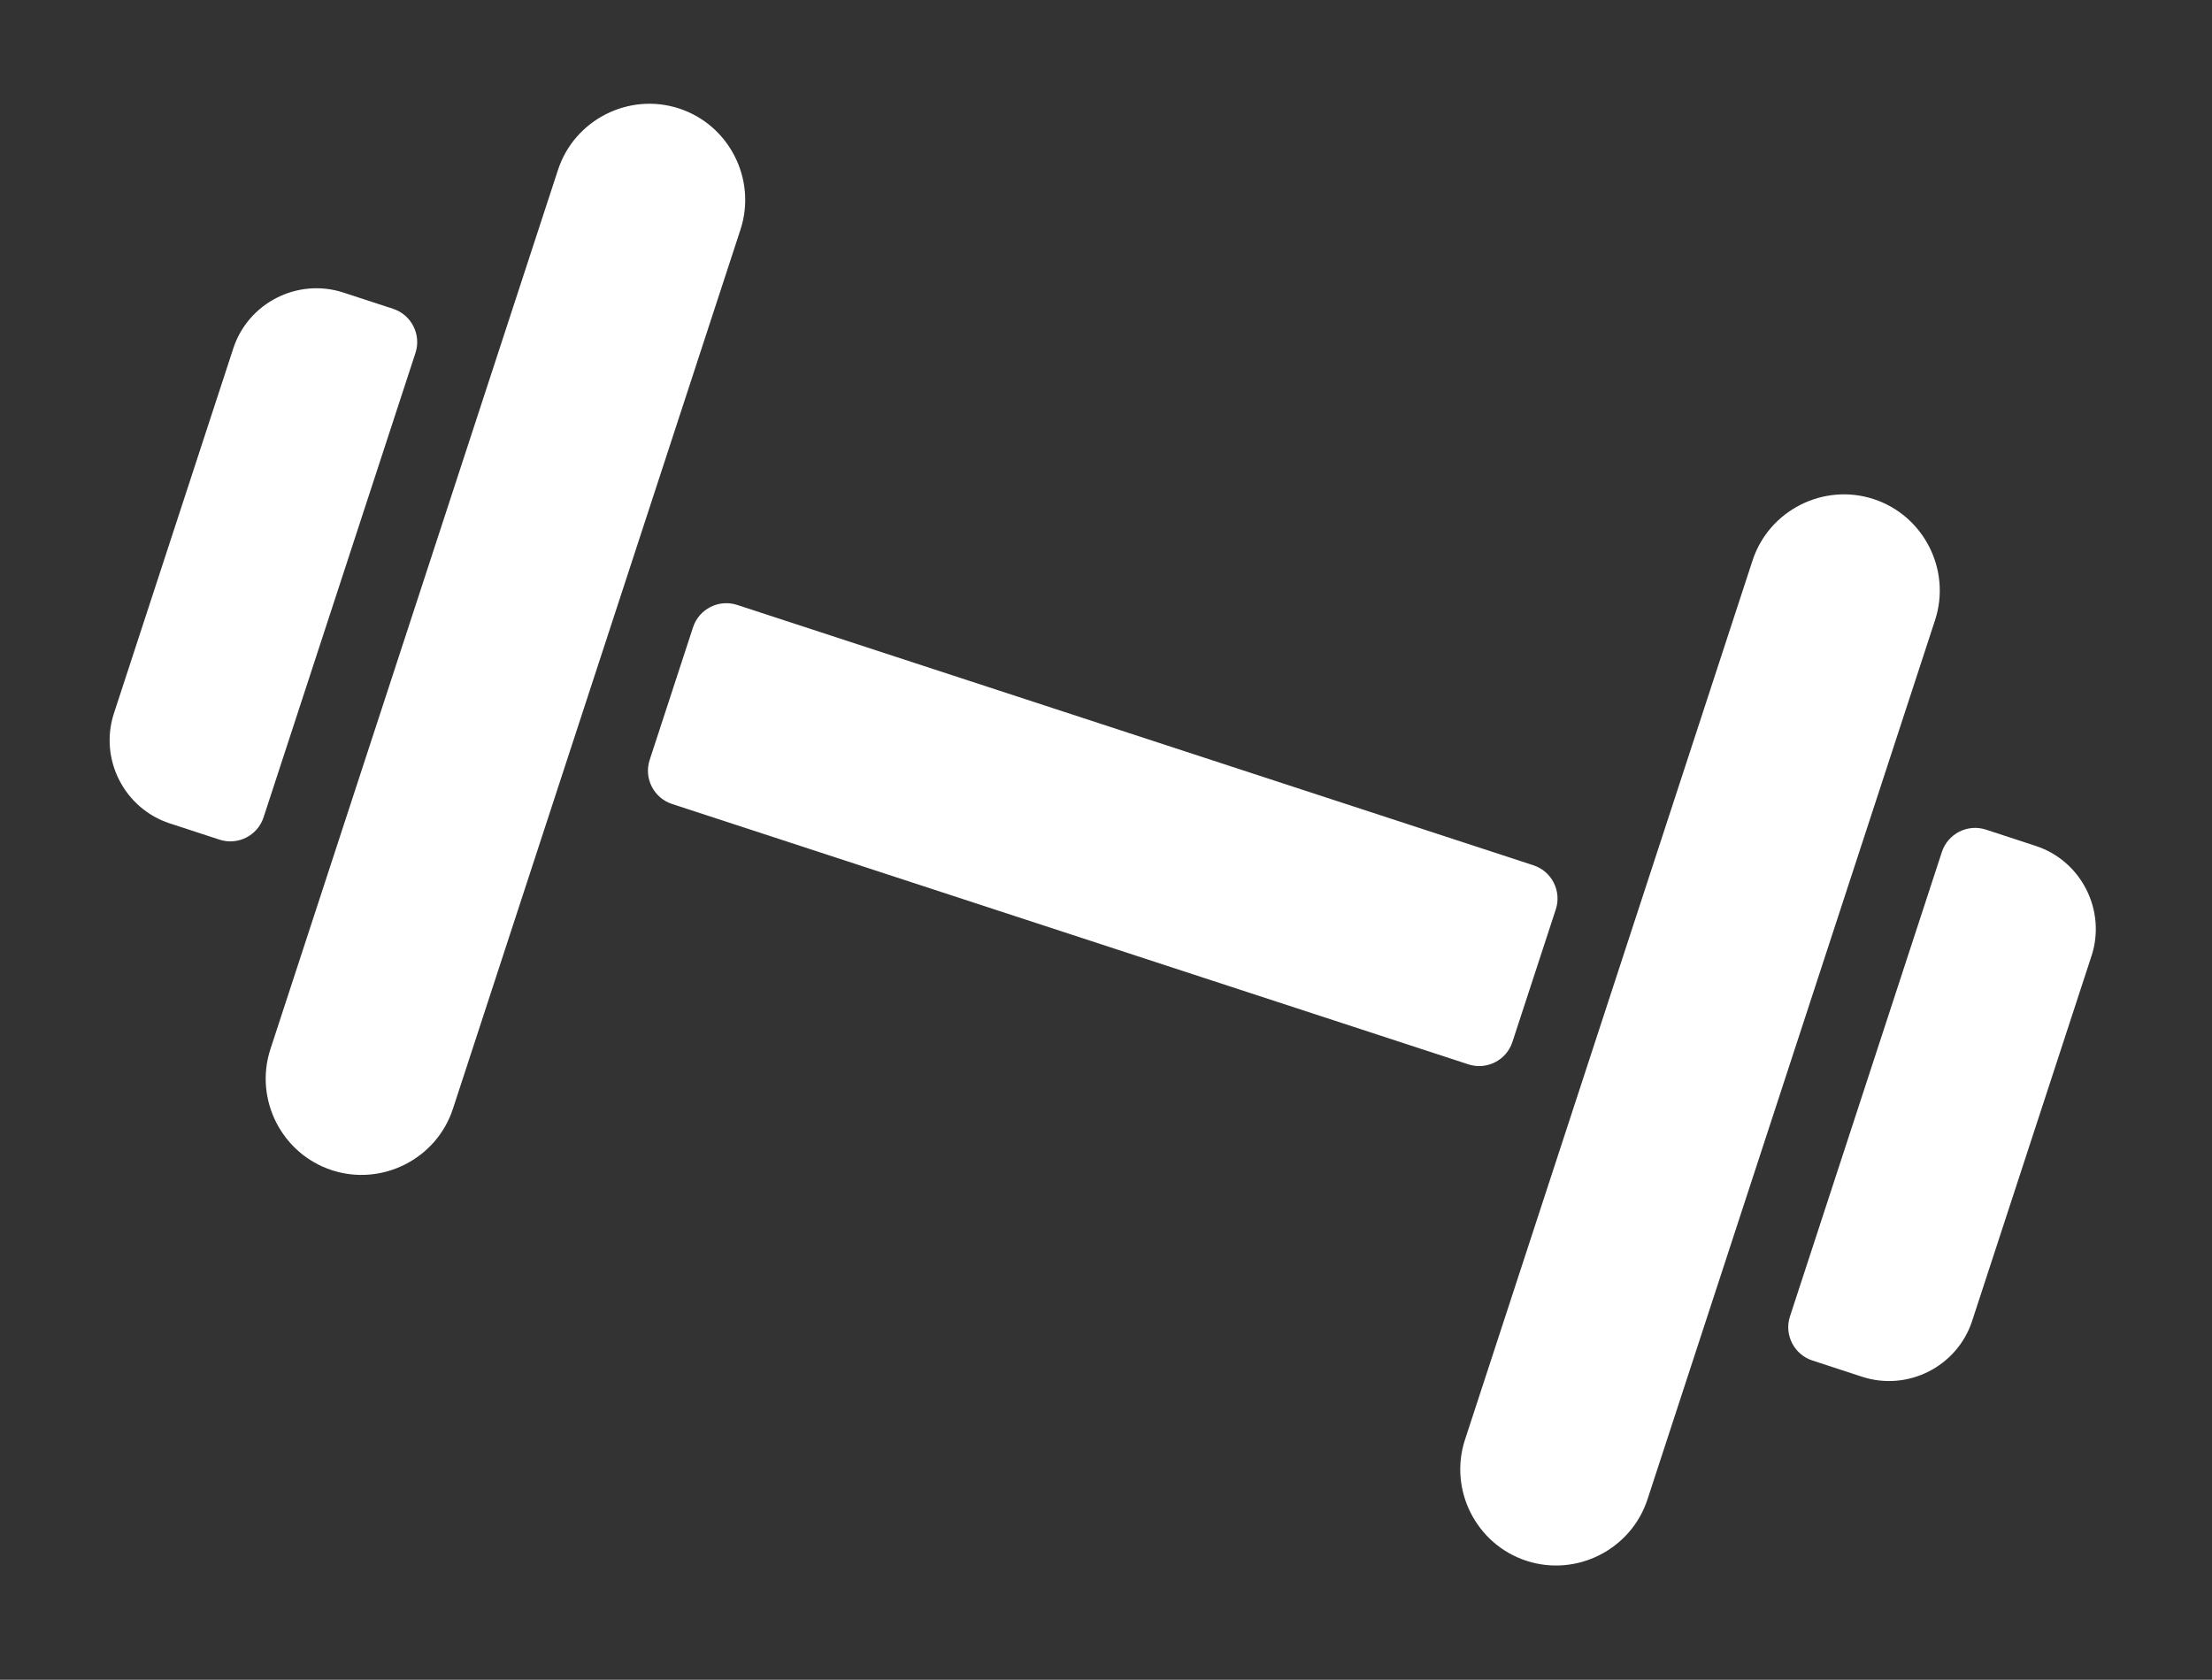 <svg width="79" height="60" viewBox="0 0 79 60" fill="none" xmlns="http://www.w3.org/2000/svg">
<rect x="0" y="0" width="79" height="60" fill="#333333" stroke="none"/>
<g id="Icon ionic-ios-fitness" clip-path="url(#clip0_22_40)">
<path id="Path 1" d="M52.442 38.018L24 28.717C23.348 28.504 22.989 27.797 23.202 27.145L24.752 22.404C24.965 21.753 25.673 21.394 26.325 21.607L54.767 30.908C55.419 31.121 55.778 31.829 55.565 32.48L54.014 37.221C53.801 37.873 53.094 38.231 52.442 38.018Z" fill="white"/>
<path id="Path 2" d="M52.321 51.425L62.591 20.02C63.177 18.228 65.123 17.241 66.915 17.827C68.708 18.413 69.695 20.359 69.109 22.152L58.839 53.556C58.252 55.349 56.306 56.336 54.514 55.75C52.721 55.164 51.735 53.218 52.321 51.425Z" fill="white"/>
<path id="Path 3" d="M72.703 30.215L70.925 29.633C70.274 29.42 69.566 29.779 69.353 30.431L63.927 47.022C63.714 47.674 64.073 48.381 64.725 48.595L66.502 49.176C68.132 49.709 69.901 48.812 70.434 47.182L74.697 34.146C75.23 32.517 74.332 30.747 72.703 30.215Z" fill="white"/>
<path id="Path 4" d="M16.176 39.605L26.446 8.2C27.032 6.408 26.045 4.461 24.253 3.875C22.46 3.289 20.514 4.276 19.928 6.069L9.658 37.473C9.072 39.266 10.059 41.212 11.851 41.798C13.644 42.384 15.59 41.397 16.176 39.605Z" fill="white"/>
<path id="Path 5" d="M14.041 11.031L12.264 10.45C10.634 9.917 8.865 10.814 8.332 12.444L4.069 25.48C3.536 27.109 4.433 28.878 6.063 29.411L7.841 29.992C8.492 30.206 9.2 29.847 9.413 29.195L14.839 12.604C15.052 11.952 14.693 11.244 14.041 11.031Z" fill="white"/>
</g>
<defs>
<clipPath id="clip0_22_40">
<rect width="69.823" height="39.899" fill="white" transform="translate(12.401) rotate(18.108)"/>
</clipPath>
</defs>
</svg>
